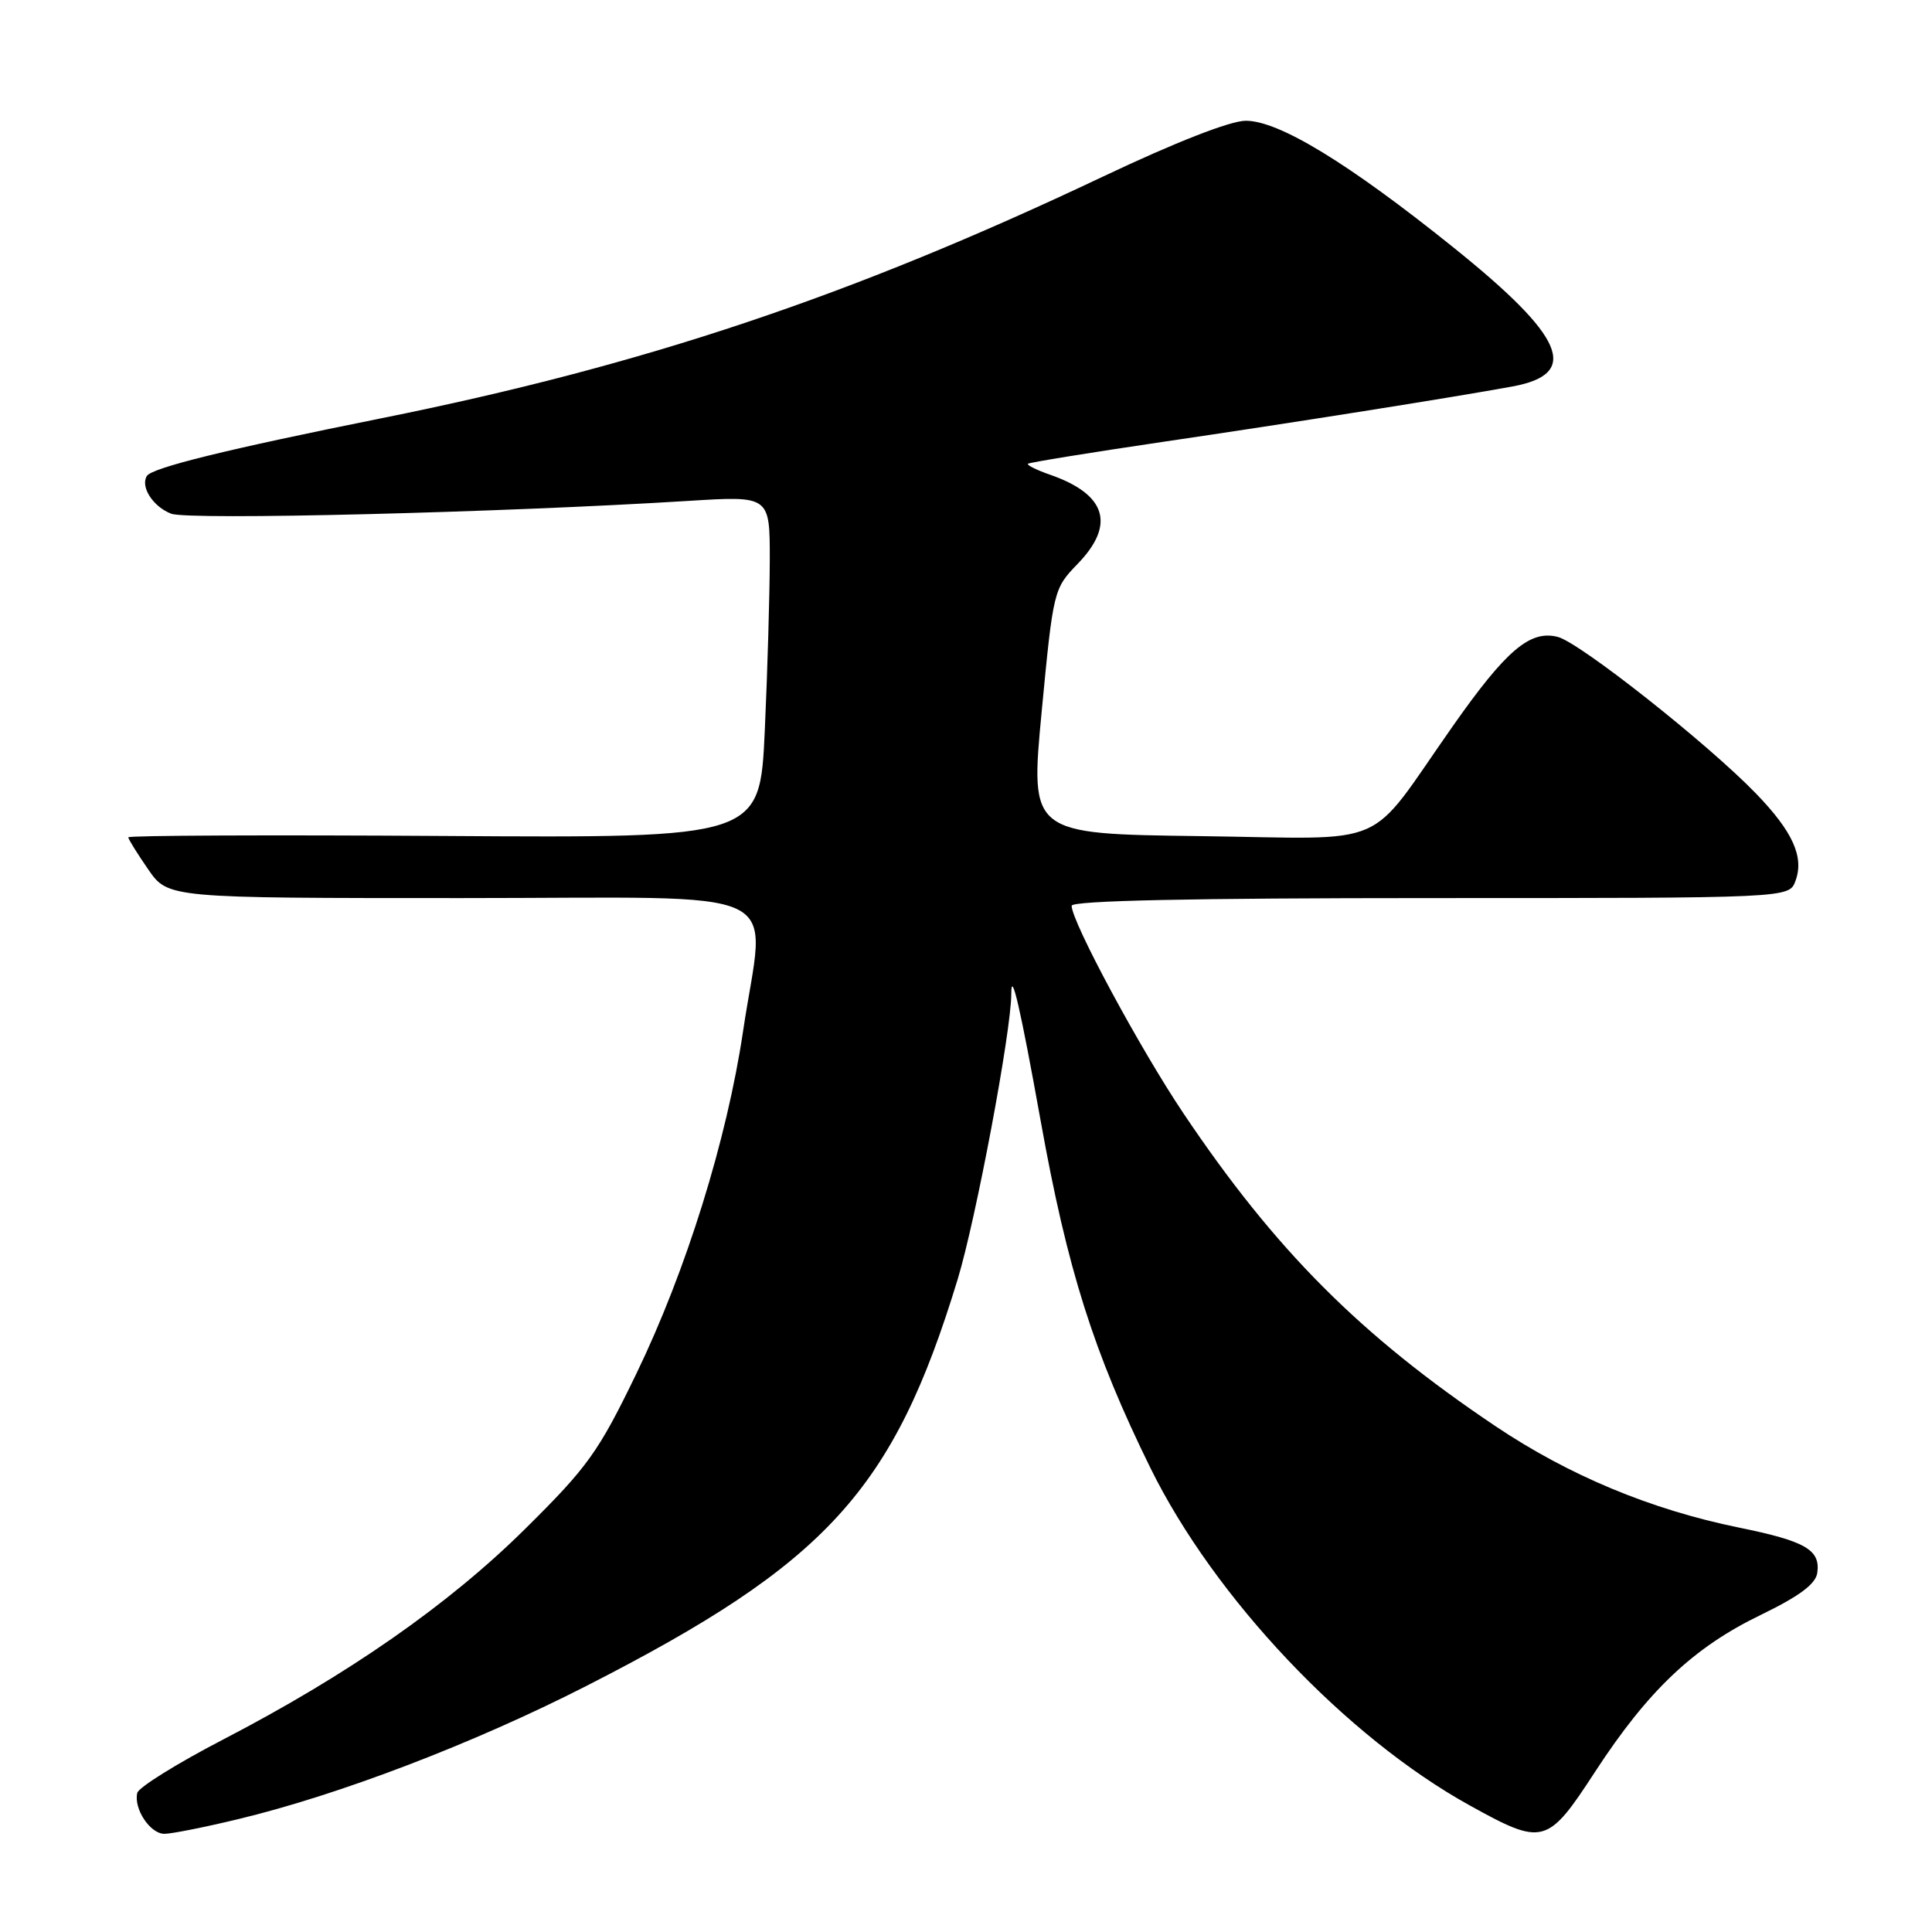 <?xml version="1.0" encoding="UTF-8" standalone="no"?>
<!DOCTYPE svg PUBLIC "-//W3C//DTD SVG 1.1//EN" "http://www.w3.org/Graphics/SVG/1.1/DTD/svg11.dtd" >
<svg xmlns="http://www.w3.org/2000/svg" xmlns:xlink="http://www.w3.org/1999/xlink" version="1.1" viewBox="0 0 256 256">
 <g >
 <path fill="currentColor"
d=" M 31.50 241.06 C 44.93 237.84 62.78 231.01 77.67 223.41 C 109.58 207.13 118.37 197.50 126.90 169.50 C 129.32 161.54 134.00 136.64 134.00 131.69 C 134.00 128.34 135.19 133.50 137.89 148.50 C 141.43 168.22 144.90 179.18 152.43 194.50 C 160.91 211.73 178.35 230.16 194.75 239.23 C 204.49 244.62 205.03 244.48 211.37 234.75 C 218.38 224.00 224.39 218.30 233.28 214.00 C 238.41 211.51 240.59 209.90 240.80 208.41 C 241.23 205.36 239.25 204.21 230.41 202.41 C 218.71 200.02 207.88 195.50 198.15 188.97 C 180.25 176.95 168.99 165.66 156.83 147.55 C 151.05 138.95 142.00 122.14 142.00 120.02 C 142.00 119.34 157.89 119.00 189.53 119.00 C 237.06 119.00 237.06 119.00 237.90 116.75 C 239.09 113.58 237.57 110.21 232.69 105.16 C 226.32 98.56 209.30 85.11 206.40 84.39 C 202.73 83.46 199.57 86.15 192.50 96.22 C 180.84 112.82 184.75 111.12 158.99 110.79 C 136.49 110.50 136.49 110.50 138.03 94.26 C 139.56 78.21 139.62 77.99 142.79 74.72 C 147.84 69.51 146.60 65.50 139.13 62.90 C 137.35 62.28 136.04 61.63 136.21 61.45 C 136.39 61.28 144.40 59.98 154.01 58.56 C 171.11 56.05 192.62 52.64 200.40 51.21 C 209.46 49.55 207.36 44.64 192.49 32.71 C 178.65 21.60 169.46 16.00 165.07 16.00 C 163.03 16.00 155.76 18.84 146.08 23.43 C 112.64 39.28 85.31 48.43 50.50 55.43 C 30.01 59.55 20.13 61.98 19.46 63.07 C 18.57 64.50 20.29 67.16 22.69 68.07 C 24.99 68.95 66.34 67.92 91.25 66.37 C 102.00 65.70 102.00 65.70 102.00 74.10 C 101.99 78.72 101.70 88.92 101.34 96.77 C 100.69 111.04 100.69 111.04 58.84 110.77 C 35.83 110.62 17.00 110.70 17.00 110.95 C 17.00 111.19 18.19 113.10 19.64 115.20 C 22.27 119.00 22.27 119.00 61.14 119.00 C 105.71 119.00 101.38 116.95 98.46 136.64 C 96.32 151.03 90.92 168.38 84.33 182.00 C 79.30 192.40 77.89 194.37 69.63 202.54 C 59.47 212.61 46.17 221.88 29.50 230.53 C 23.45 233.67 18.36 236.84 18.19 237.57 C 17.69 239.67 19.90 243.00 21.79 242.99 C 22.73 242.99 27.10 242.12 31.50 241.06 Z "/>
</g>
</svg>